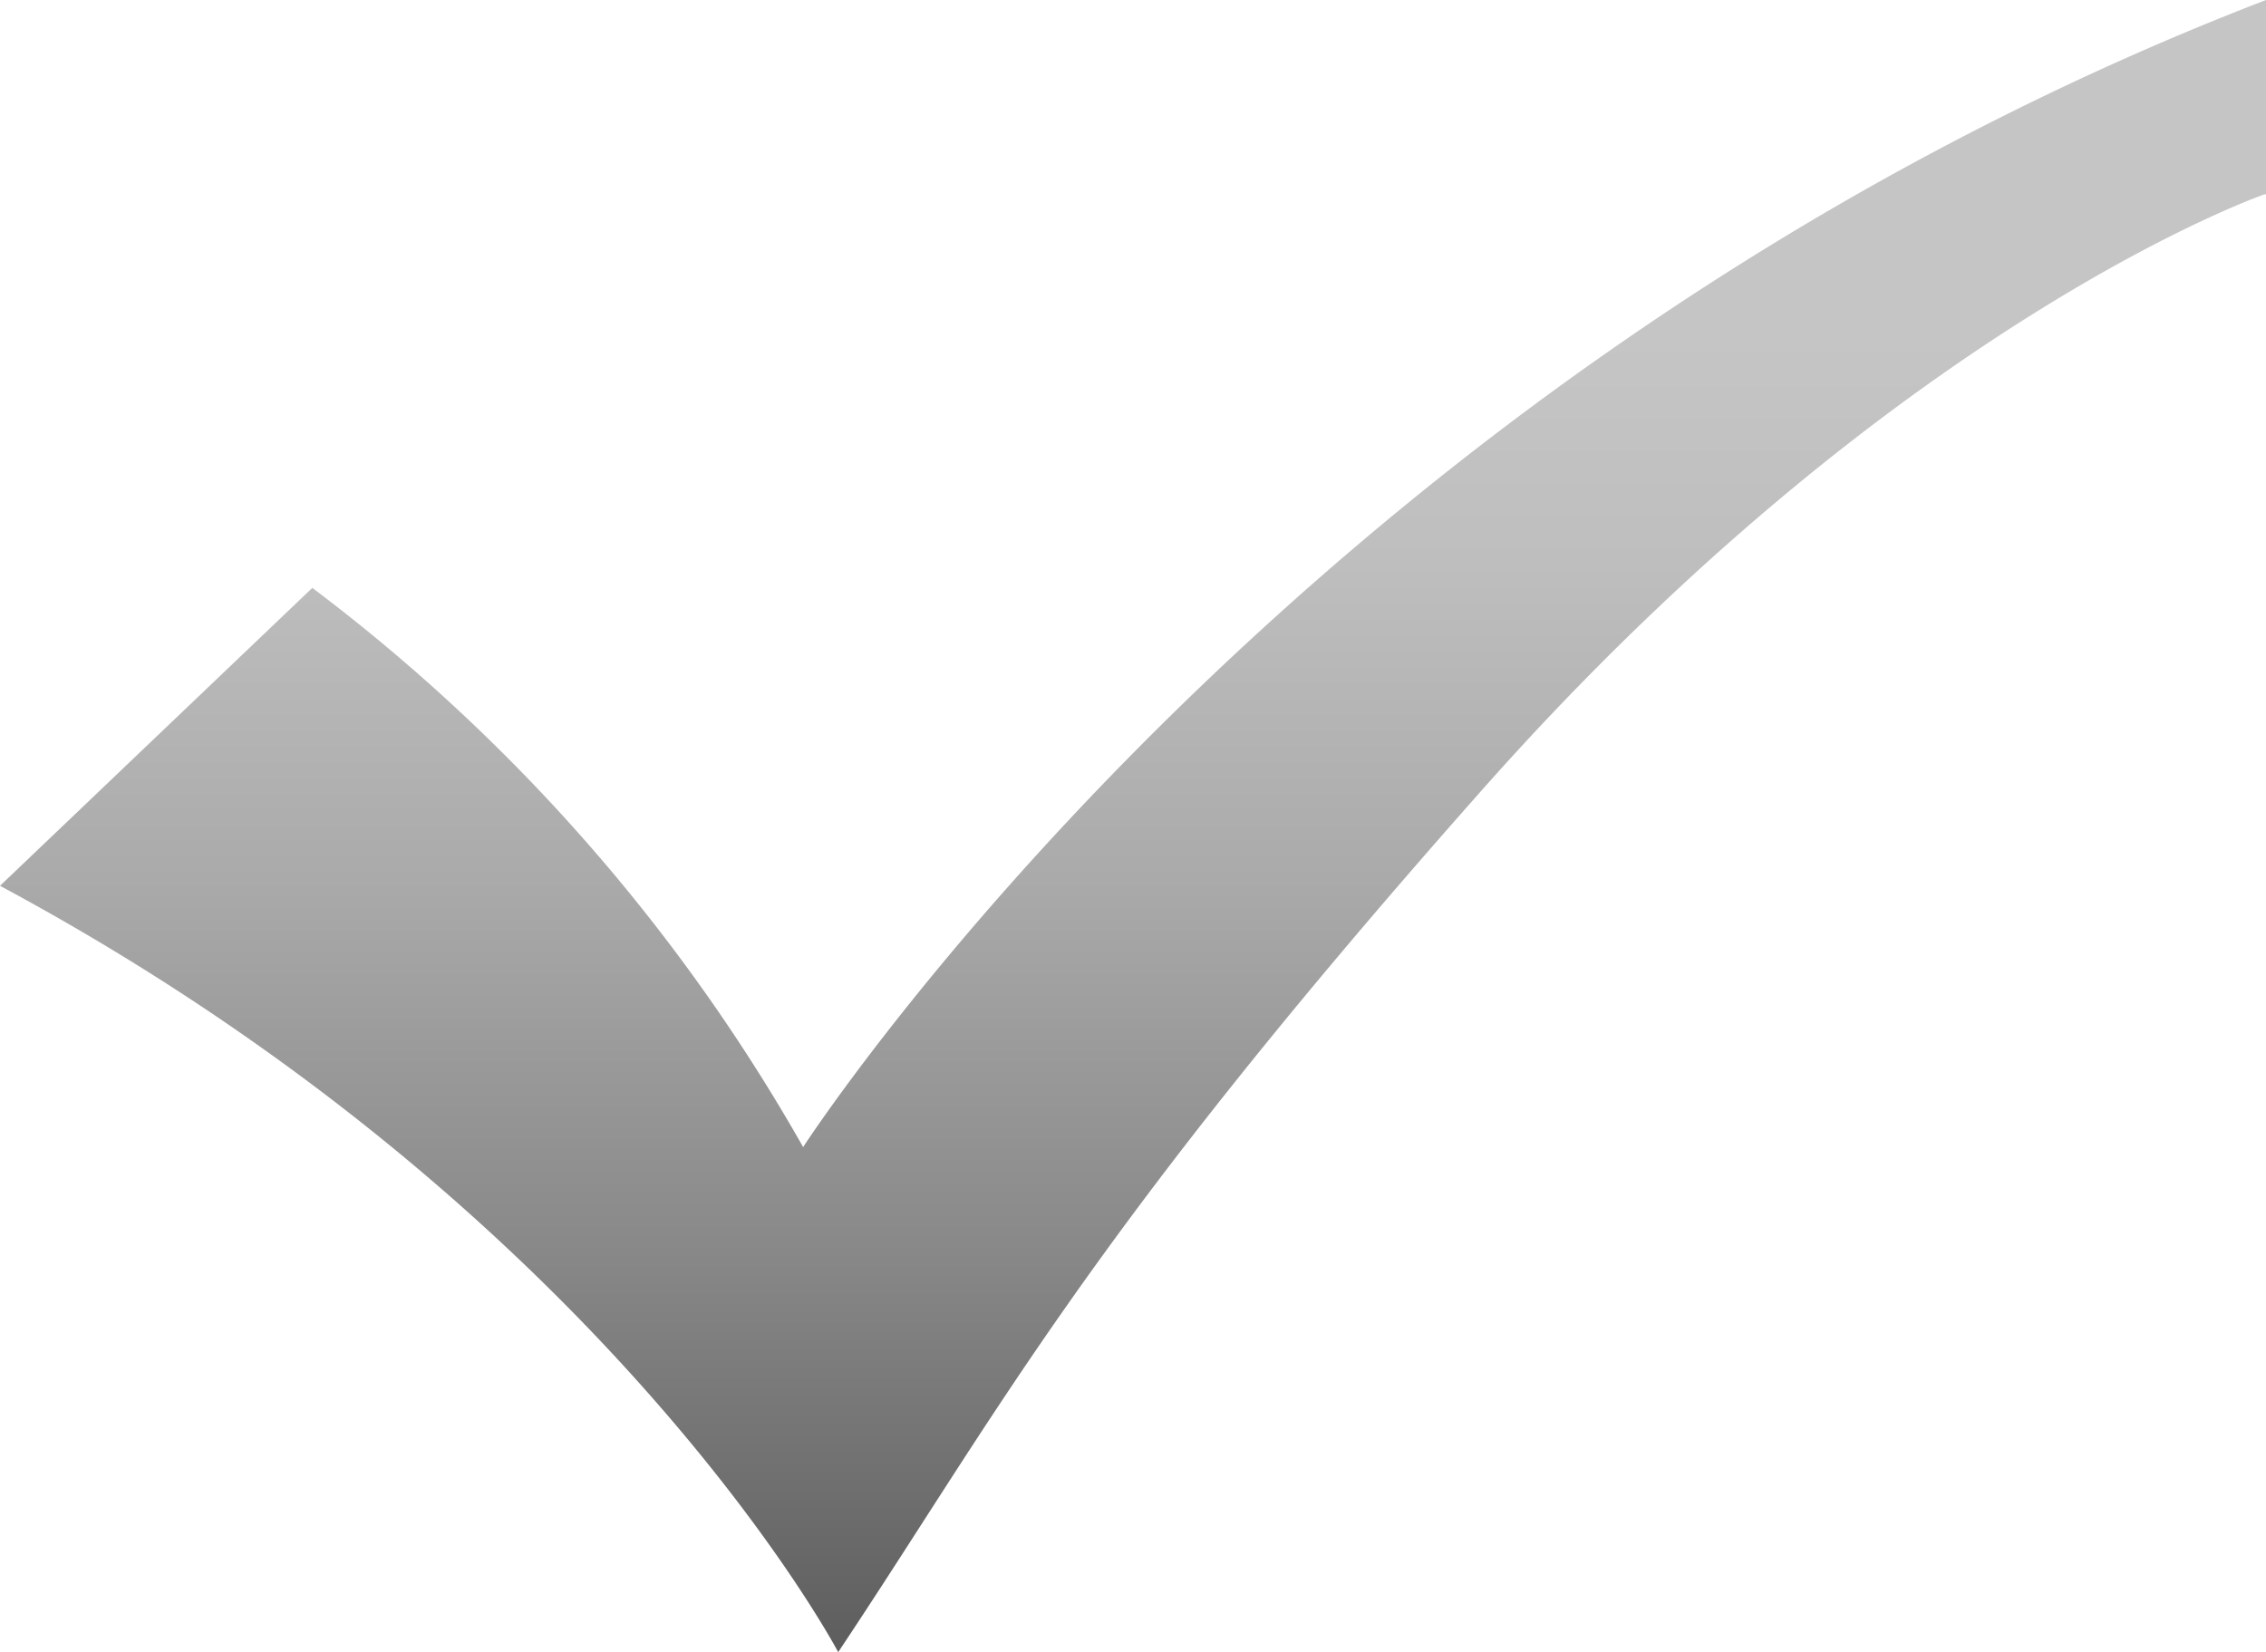 <svg id="图层_1" data-name="图层 1" xmlns="http://www.w3.org/2000/svg" xmlns:xlink="http://www.w3.org/1999/xlink" viewBox="0 0 142.2 103.7"><defs><style>.cls-1{fill:url(#未命名的渐变);}</style><linearGradient id="未命名的渐变" x1="91.2" y1="181.22" x2="91.2" y2="39.14" gradientTransform="matrix(1, 0, 0, -1, 0, 202)" gradientUnits="userSpaceOnUse"><stop offset="0.38" stop-color="#c5c5c5"/><stop offset="0.48" stop-color="#bebebe"/><stop offset="0.62" stop-color="#aaa"/><stop offset="0.78" stop-color="#898989"/><stop offset="0.97" stop-color="#5b5b5b"/><stop offset="1" stop-color="#545454"/></linearGradient></defs><title>pass-no</title><path class="cls-1" d="M162.2,65.8s-23.1,8-49.2,37.5c-24.7,27.9-30.3,39-40.3,54,0,0-14.6-27.7-52.6-48.1L39.7,90.5a114.66,114.66,0,0,1,30.8,35.1s31.5-48.8,91.8-72V65.8Z" transform="translate(-20.1 -53.6)"/></svg>